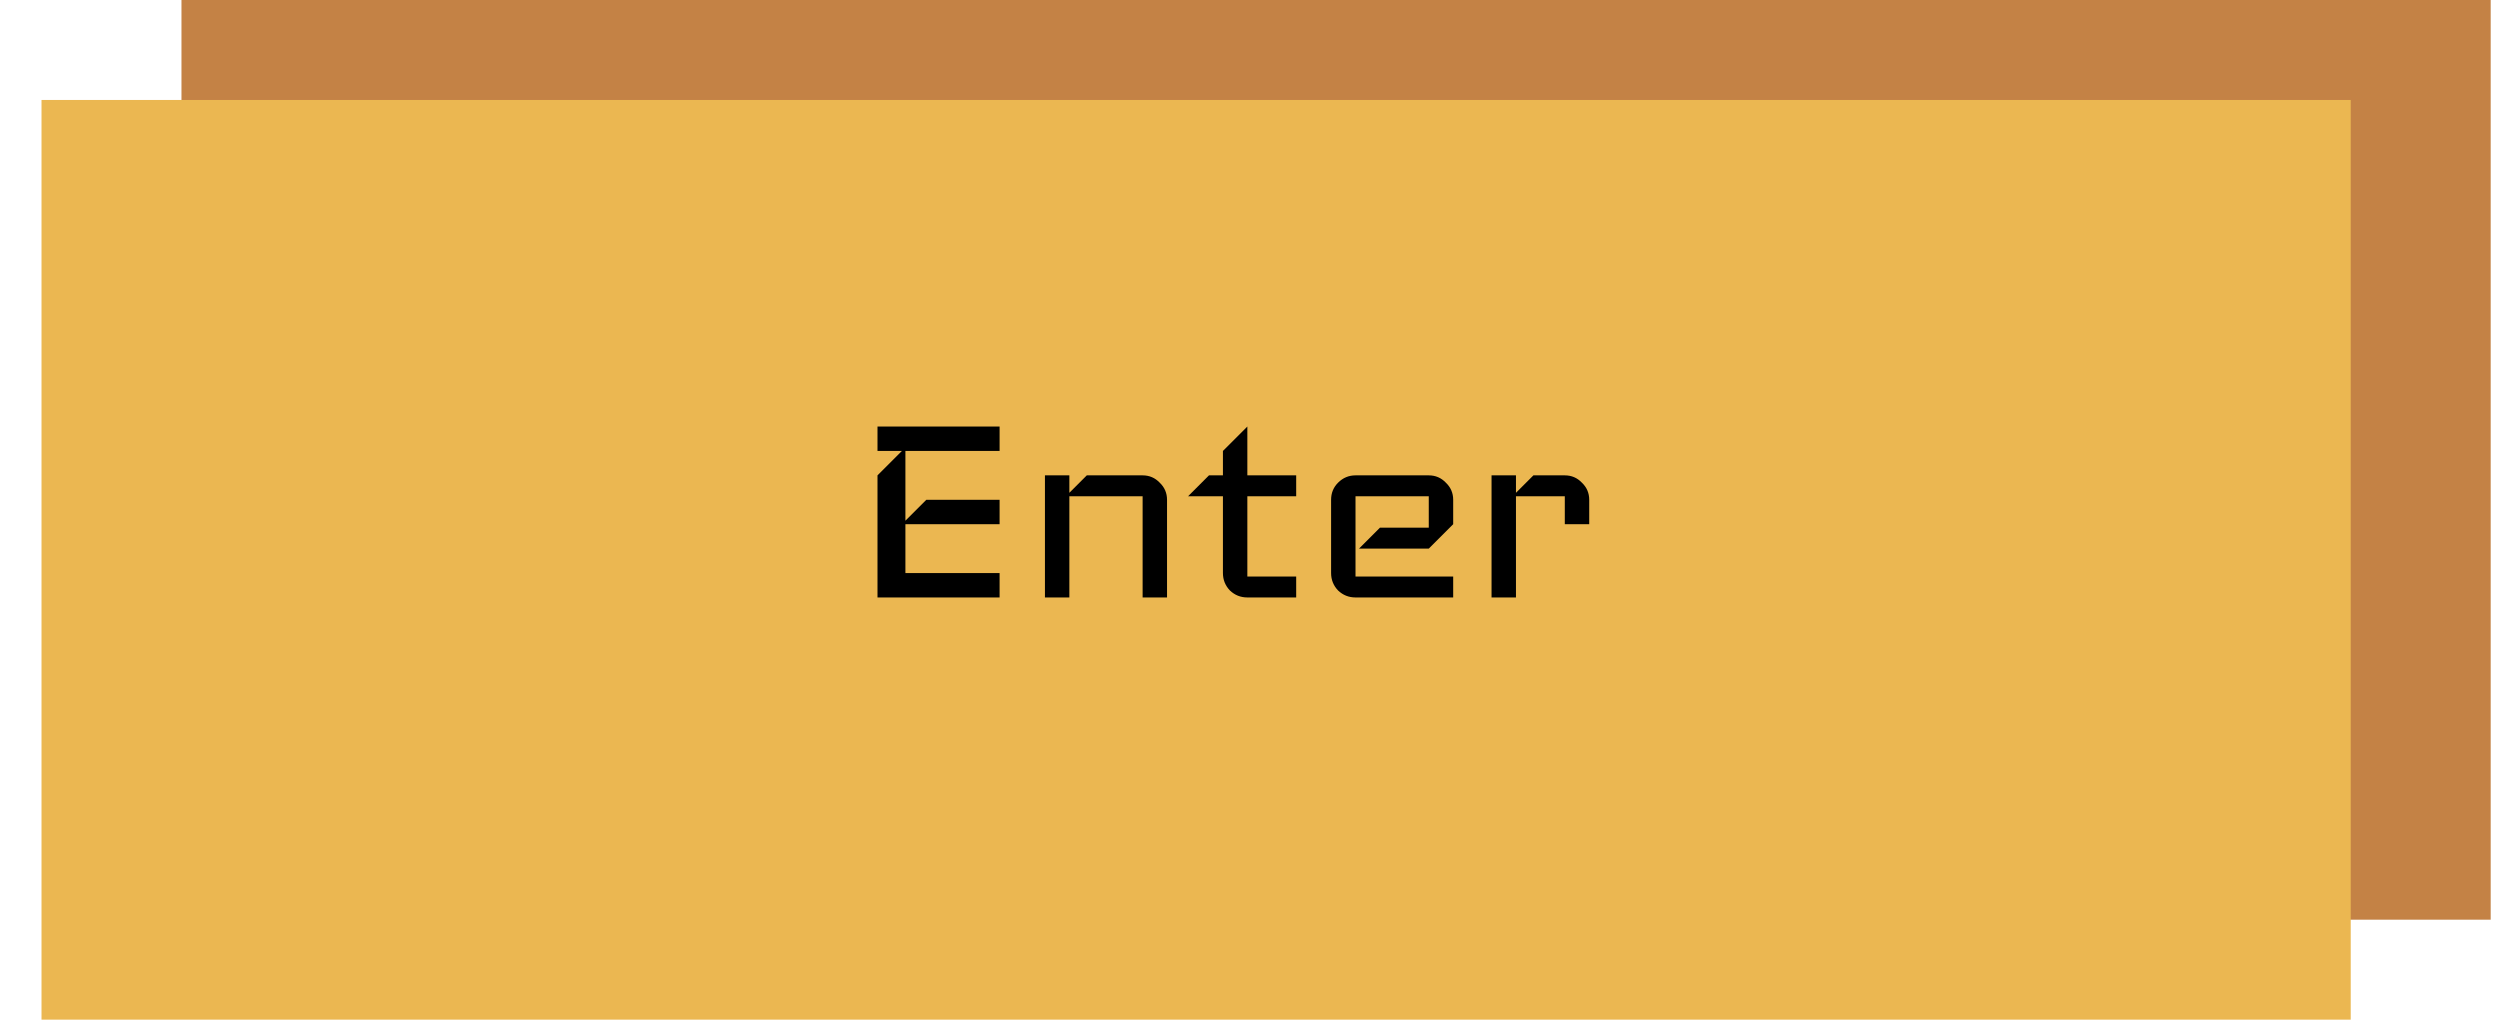 <svg width="215" height="88" viewBox="0 0 215 88" fill="none" xmlns="http://www.w3.org/2000/svg">
<rect x="15.607" width="198.592" height="79.093" fill="#C48245"/>
<rect x="3.57" y="8.597" width="198.592" height="79.093" fill="#EBB751"/>
<path d="M85.965 51.381H75.465V40.881L77.565 38.781H75.465V36.681H85.965V38.781H77.865V44.781L79.665 42.981H85.965V45.081H77.865V49.281H85.965V51.381ZM100.365 51.381H98.265V42.681H91.965V51.381H89.865V40.881H91.965V42.381L93.465 40.881H98.265C98.845 40.881 99.335 41.091 99.735 41.511C100.155 41.911 100.365 42.401 100.365 42.981V51.381ZM111.472 51.381H107.272C106.692 51.381 106.192 51.181 105.772 50.781C105.372 50.361 105.172 49.861 105.172 49.281V42.681H102.172L103.972 40.881H105.172V38.781L107.272 36.681V40.881H111.472V42.681H107.272V49.581H111.472V51.381ZM124.974 51.381H116.574C115.994 51.381 115.494 51.181 115.074 50.781C114.674 50.361 114.474 49.861 114.474 49.281V42.981C114.474 42.401 114.674 41.911 115.074 41.511C115.494 41.091 115.994 40.881 116.574 40.881H122.874C123.454 40.881 123.944 41.091 124.344 41.511C124.764 41.911 124.974 42.401 124.974 42.981V45.081L122.874 47.181H116.874L118.674 45.381H122.874V42.681H116.574V49.581H124.974V51.381ZM136.673 45.081H134.573V42.681H130.373V51.381H128.273V40.881H130.373V42.381L131.873 40.881H134.573C135.153 40.881 135.643 41.091 136.043 41.511C136.463 41.911 136.673 42.401 136.673 42.981V45.081Z" fill="black"/>
</svg>
